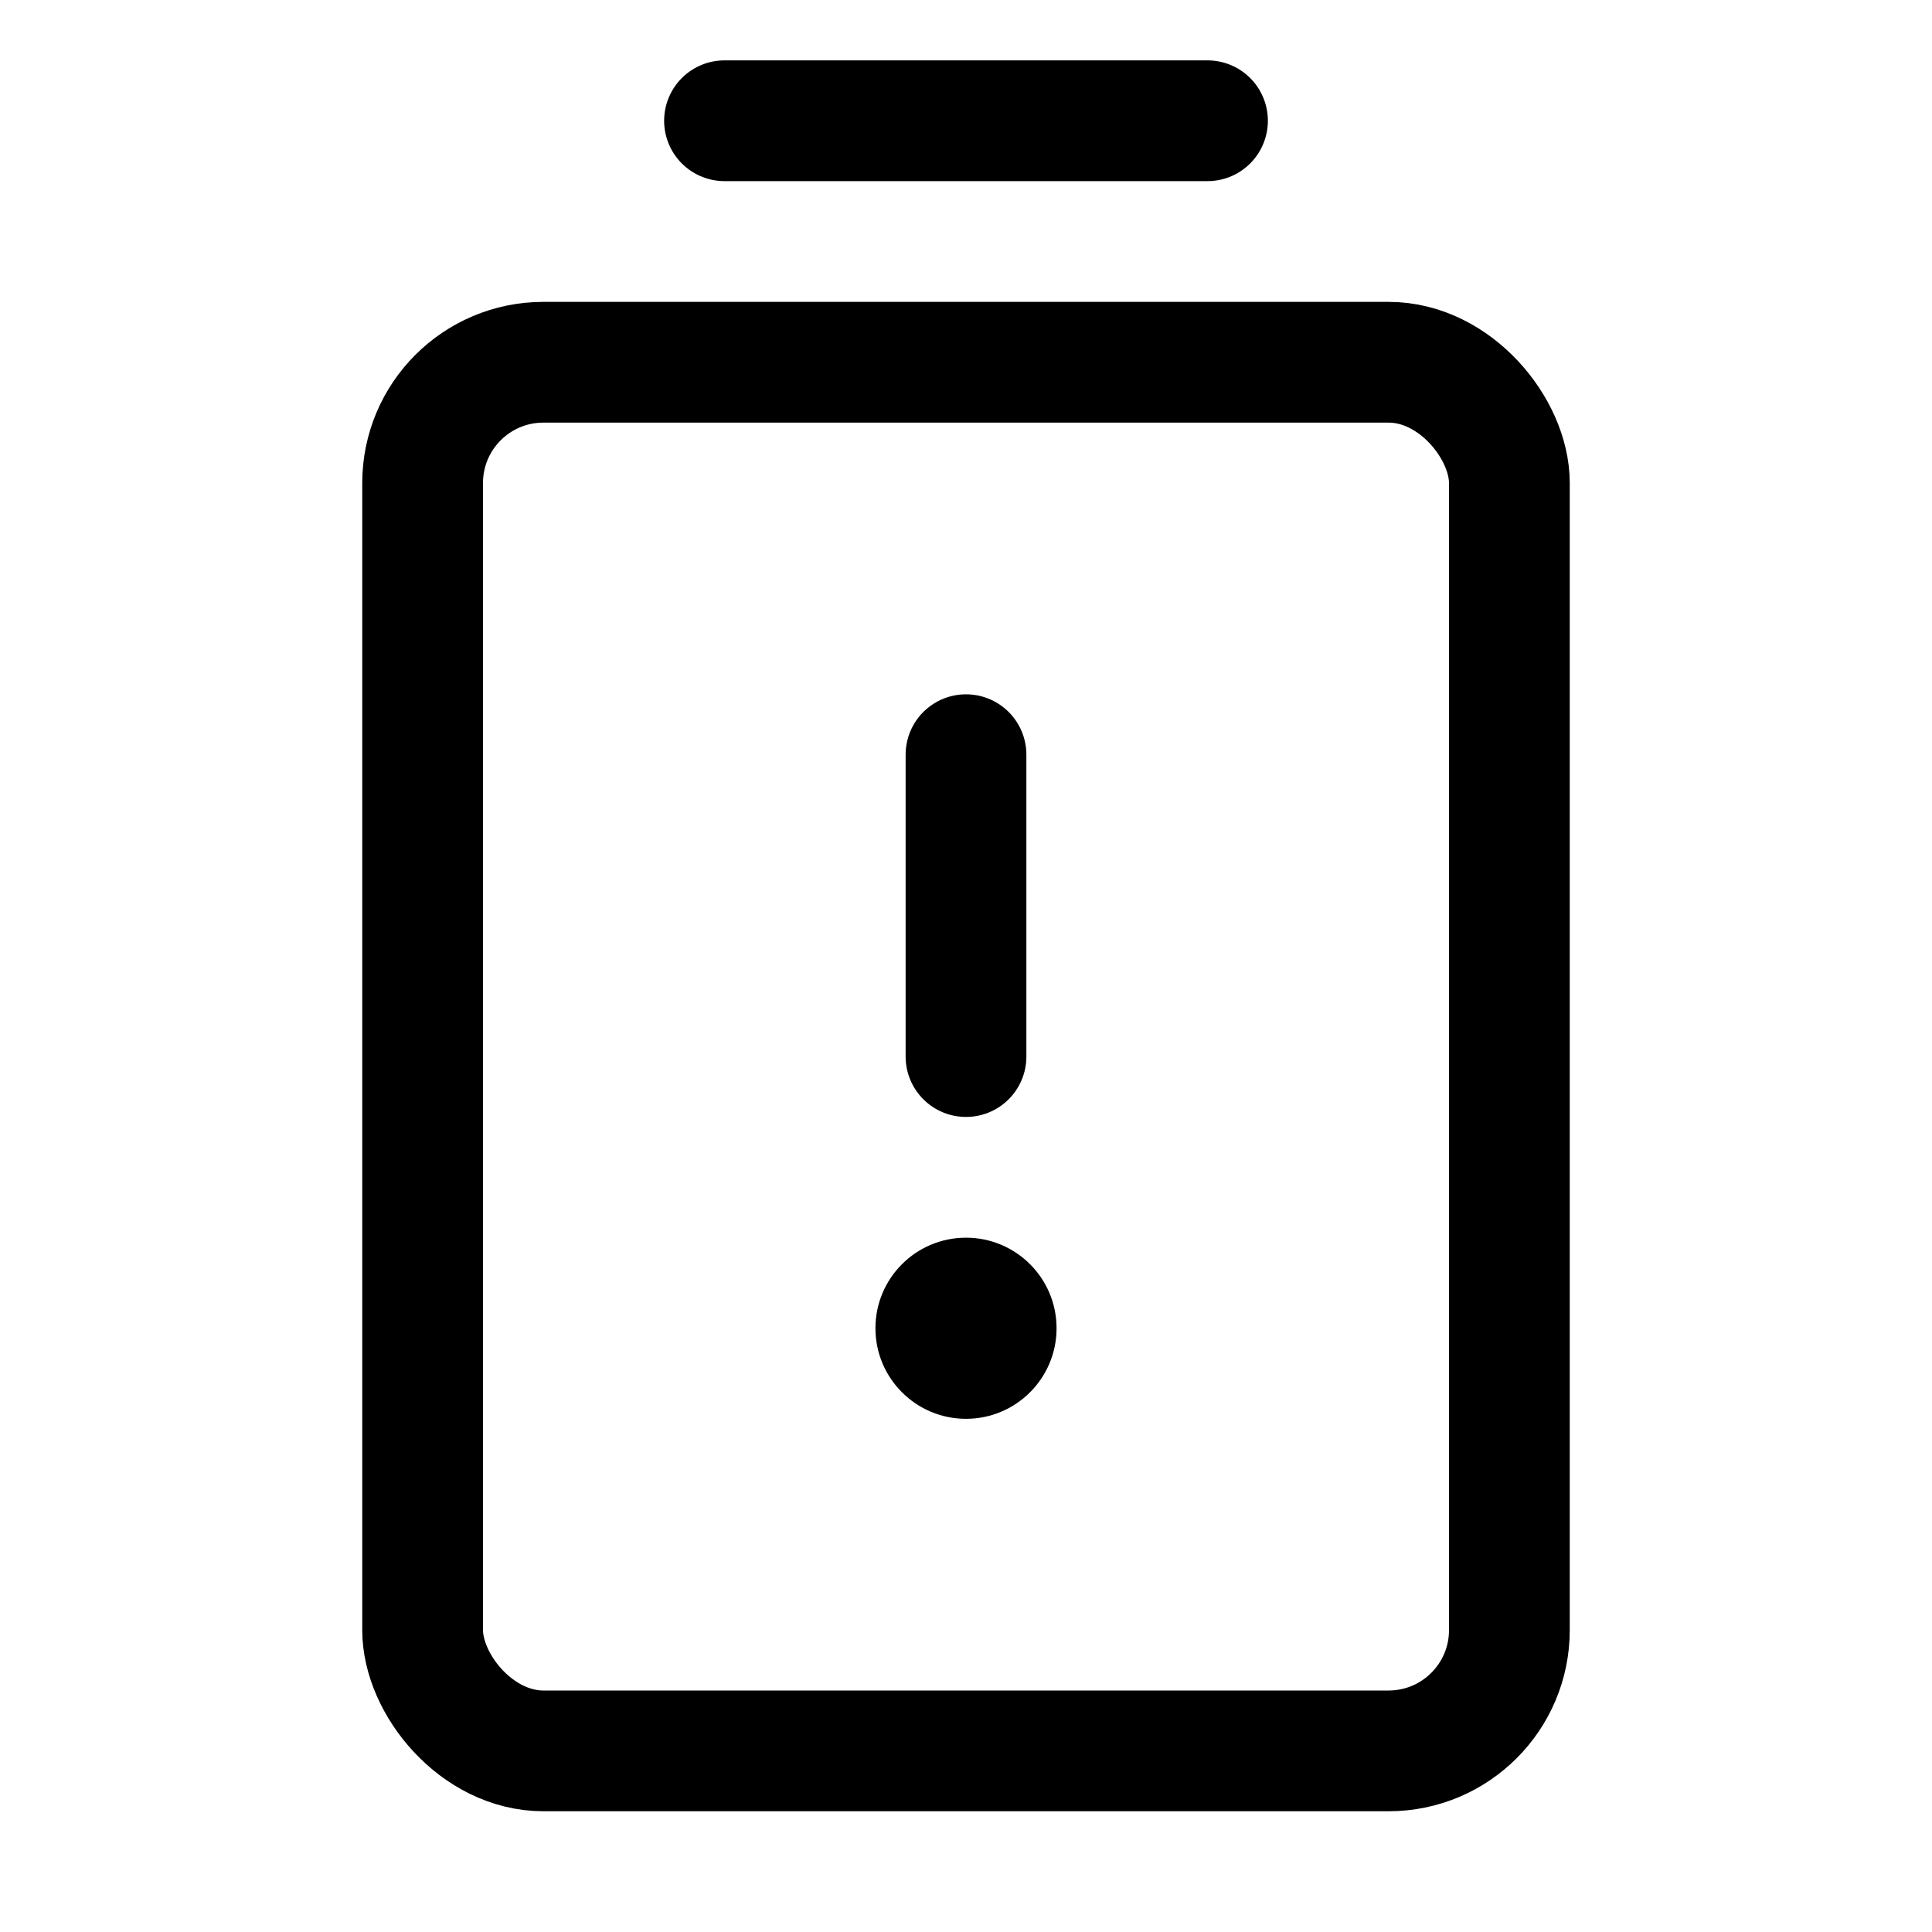 <svg id="Raw" xmlns="http://www.w3.org/2000/svg" viewBox="0 0 256 256">
  <rect width="256" height="256" fill="none"/>
  <line x1="128" y1="100" x2="128" y2="140" fill="none" stroke="#000" stroke-linecap="round" stroke-linejoin="round" stroke-width="16"/>
  <circle cx="128" cy="176" r="12"/>
  <line x1="96" y1="16" x2="160" y2="16" fill="none" stroke="#000" stroke-linecap="round" stroke-linejoin="round" stroke-width="16"/>
  <rect x="56" y="48" width="144" height="184" rx="16" stroke-width="16" stroke="#000" stroke-linecap="round" stroke-linejoin="round" fill="none"/>
</svg>
